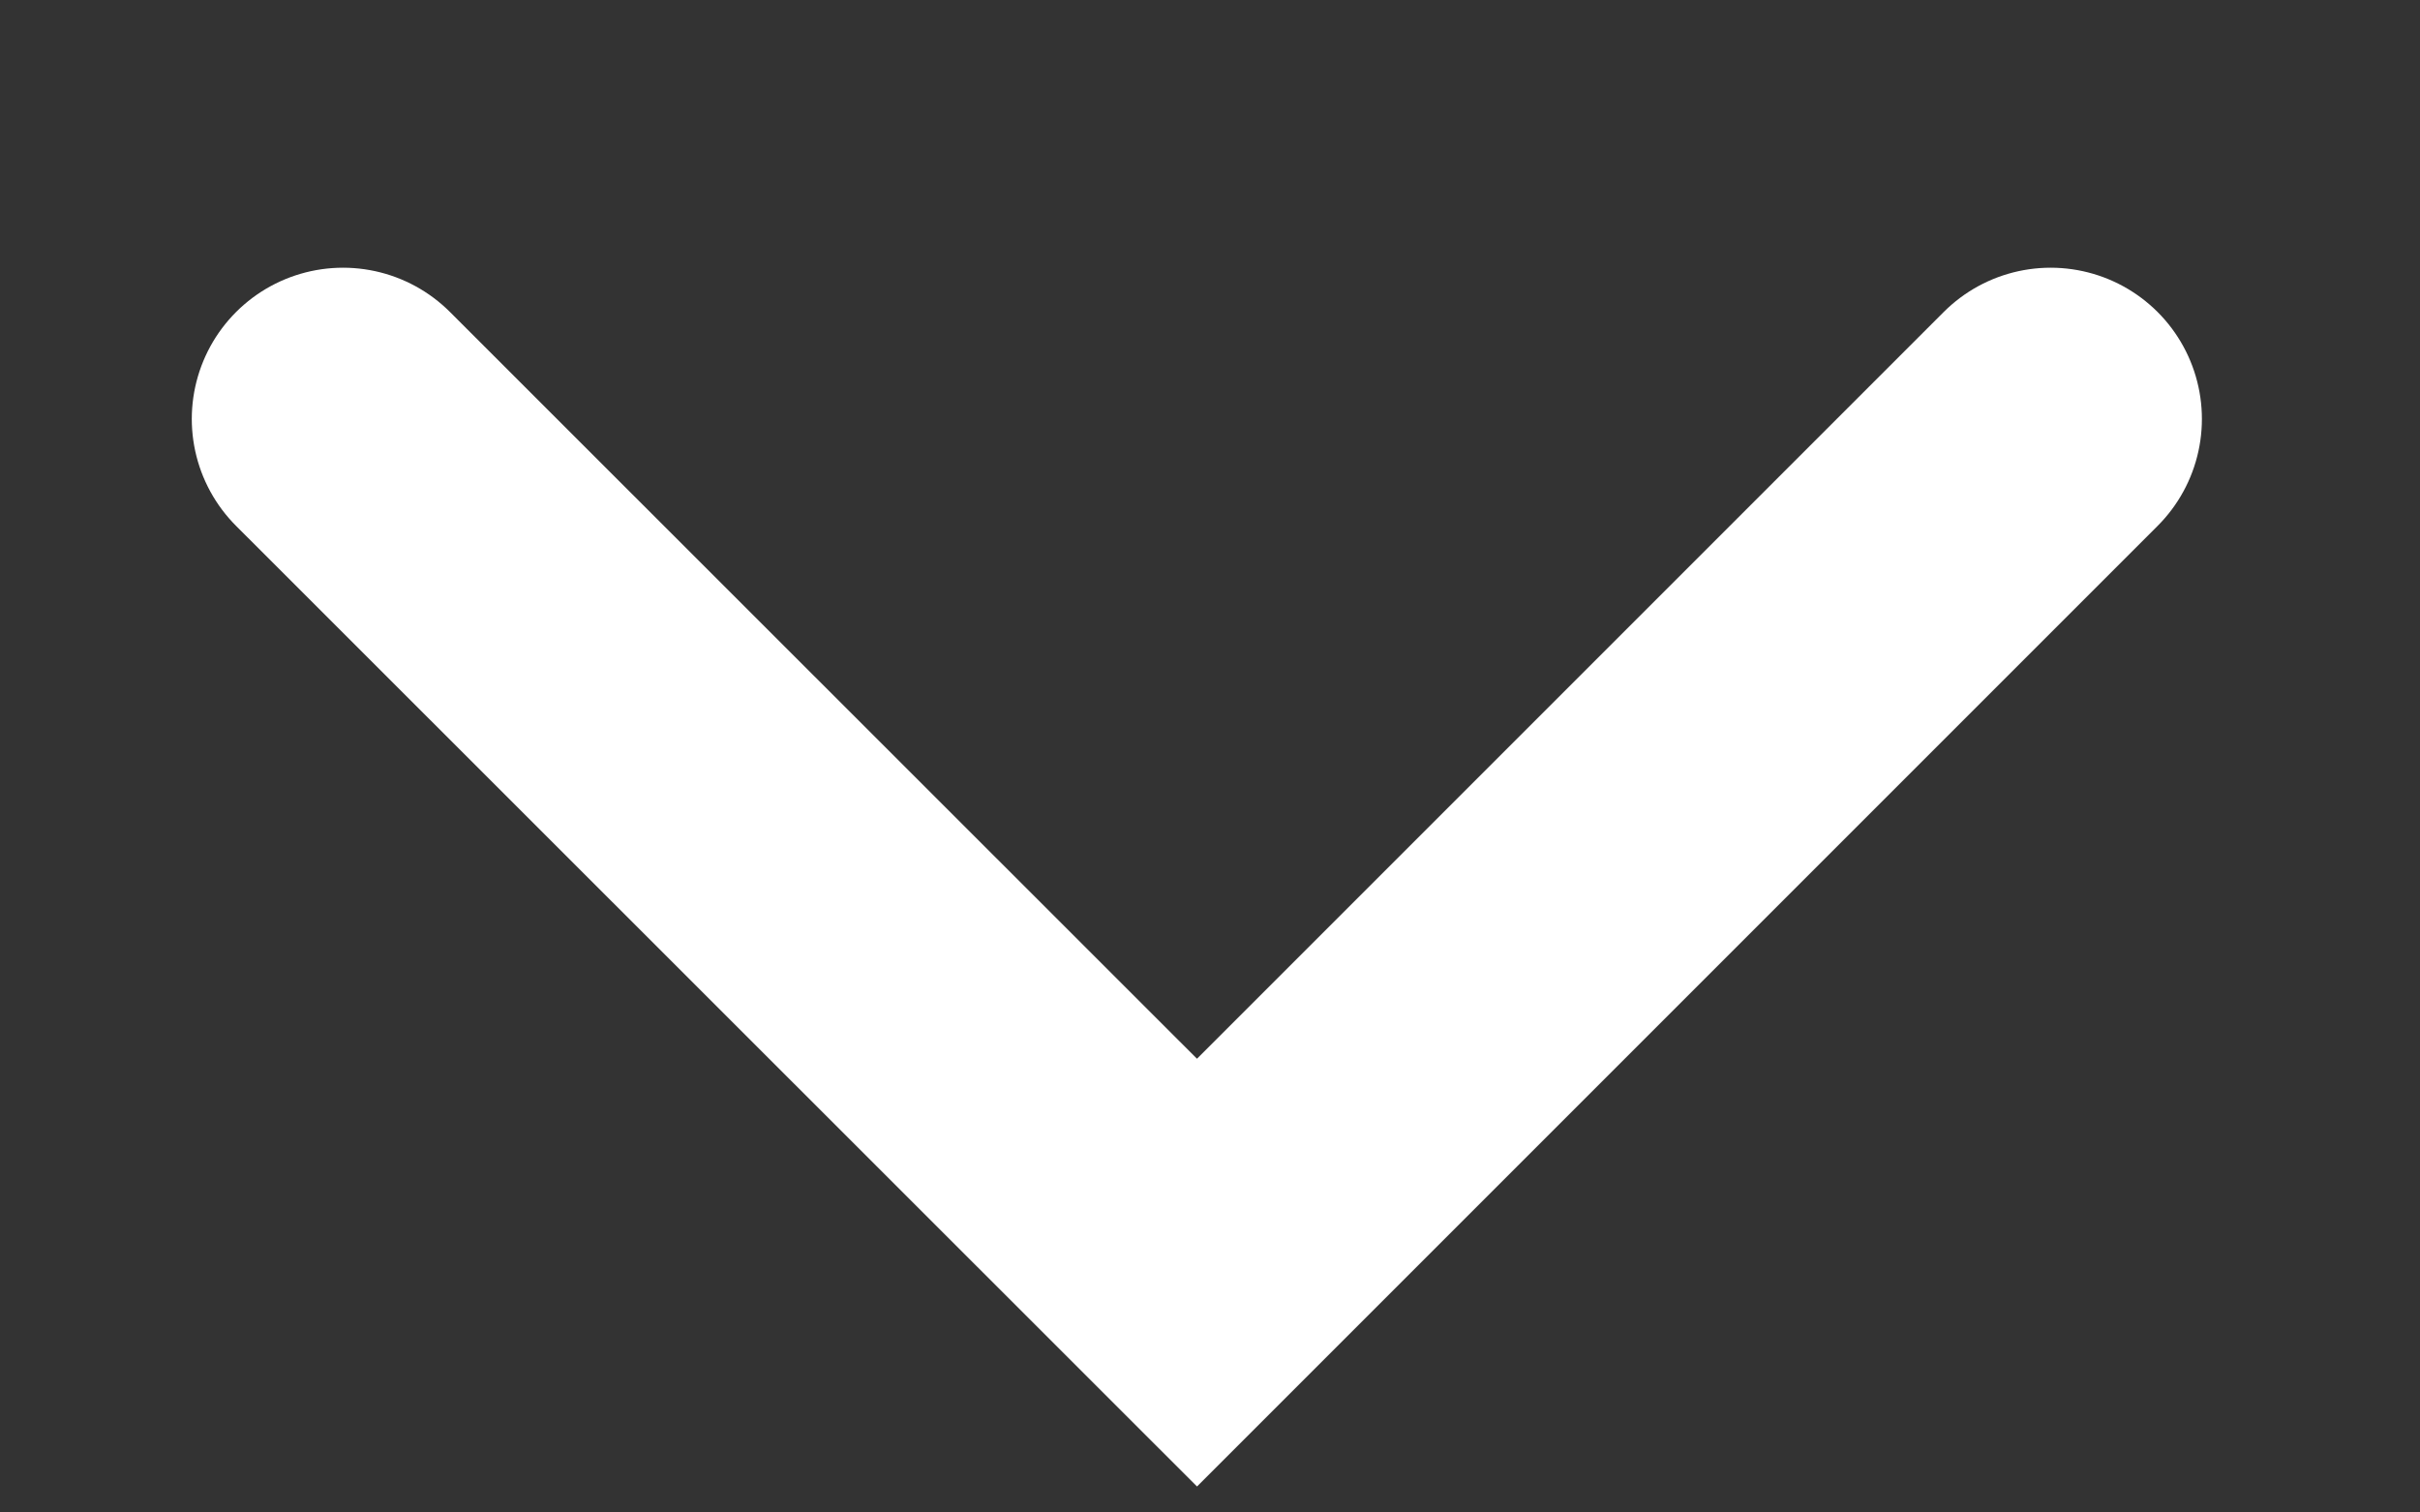 <svg width="8" height="5" viewBox="0 0 8 5" fill="none" xmlns="http://www.w3.org/2000/svg">
<rect x="0" y="0" width="8" height="5" fill="#333333" stroke="none"/>
<path d="M1.134 1.385L3.957 4.207L6.779 1.385" stroke="white" stroke-linecap="round"/>
</svg>
